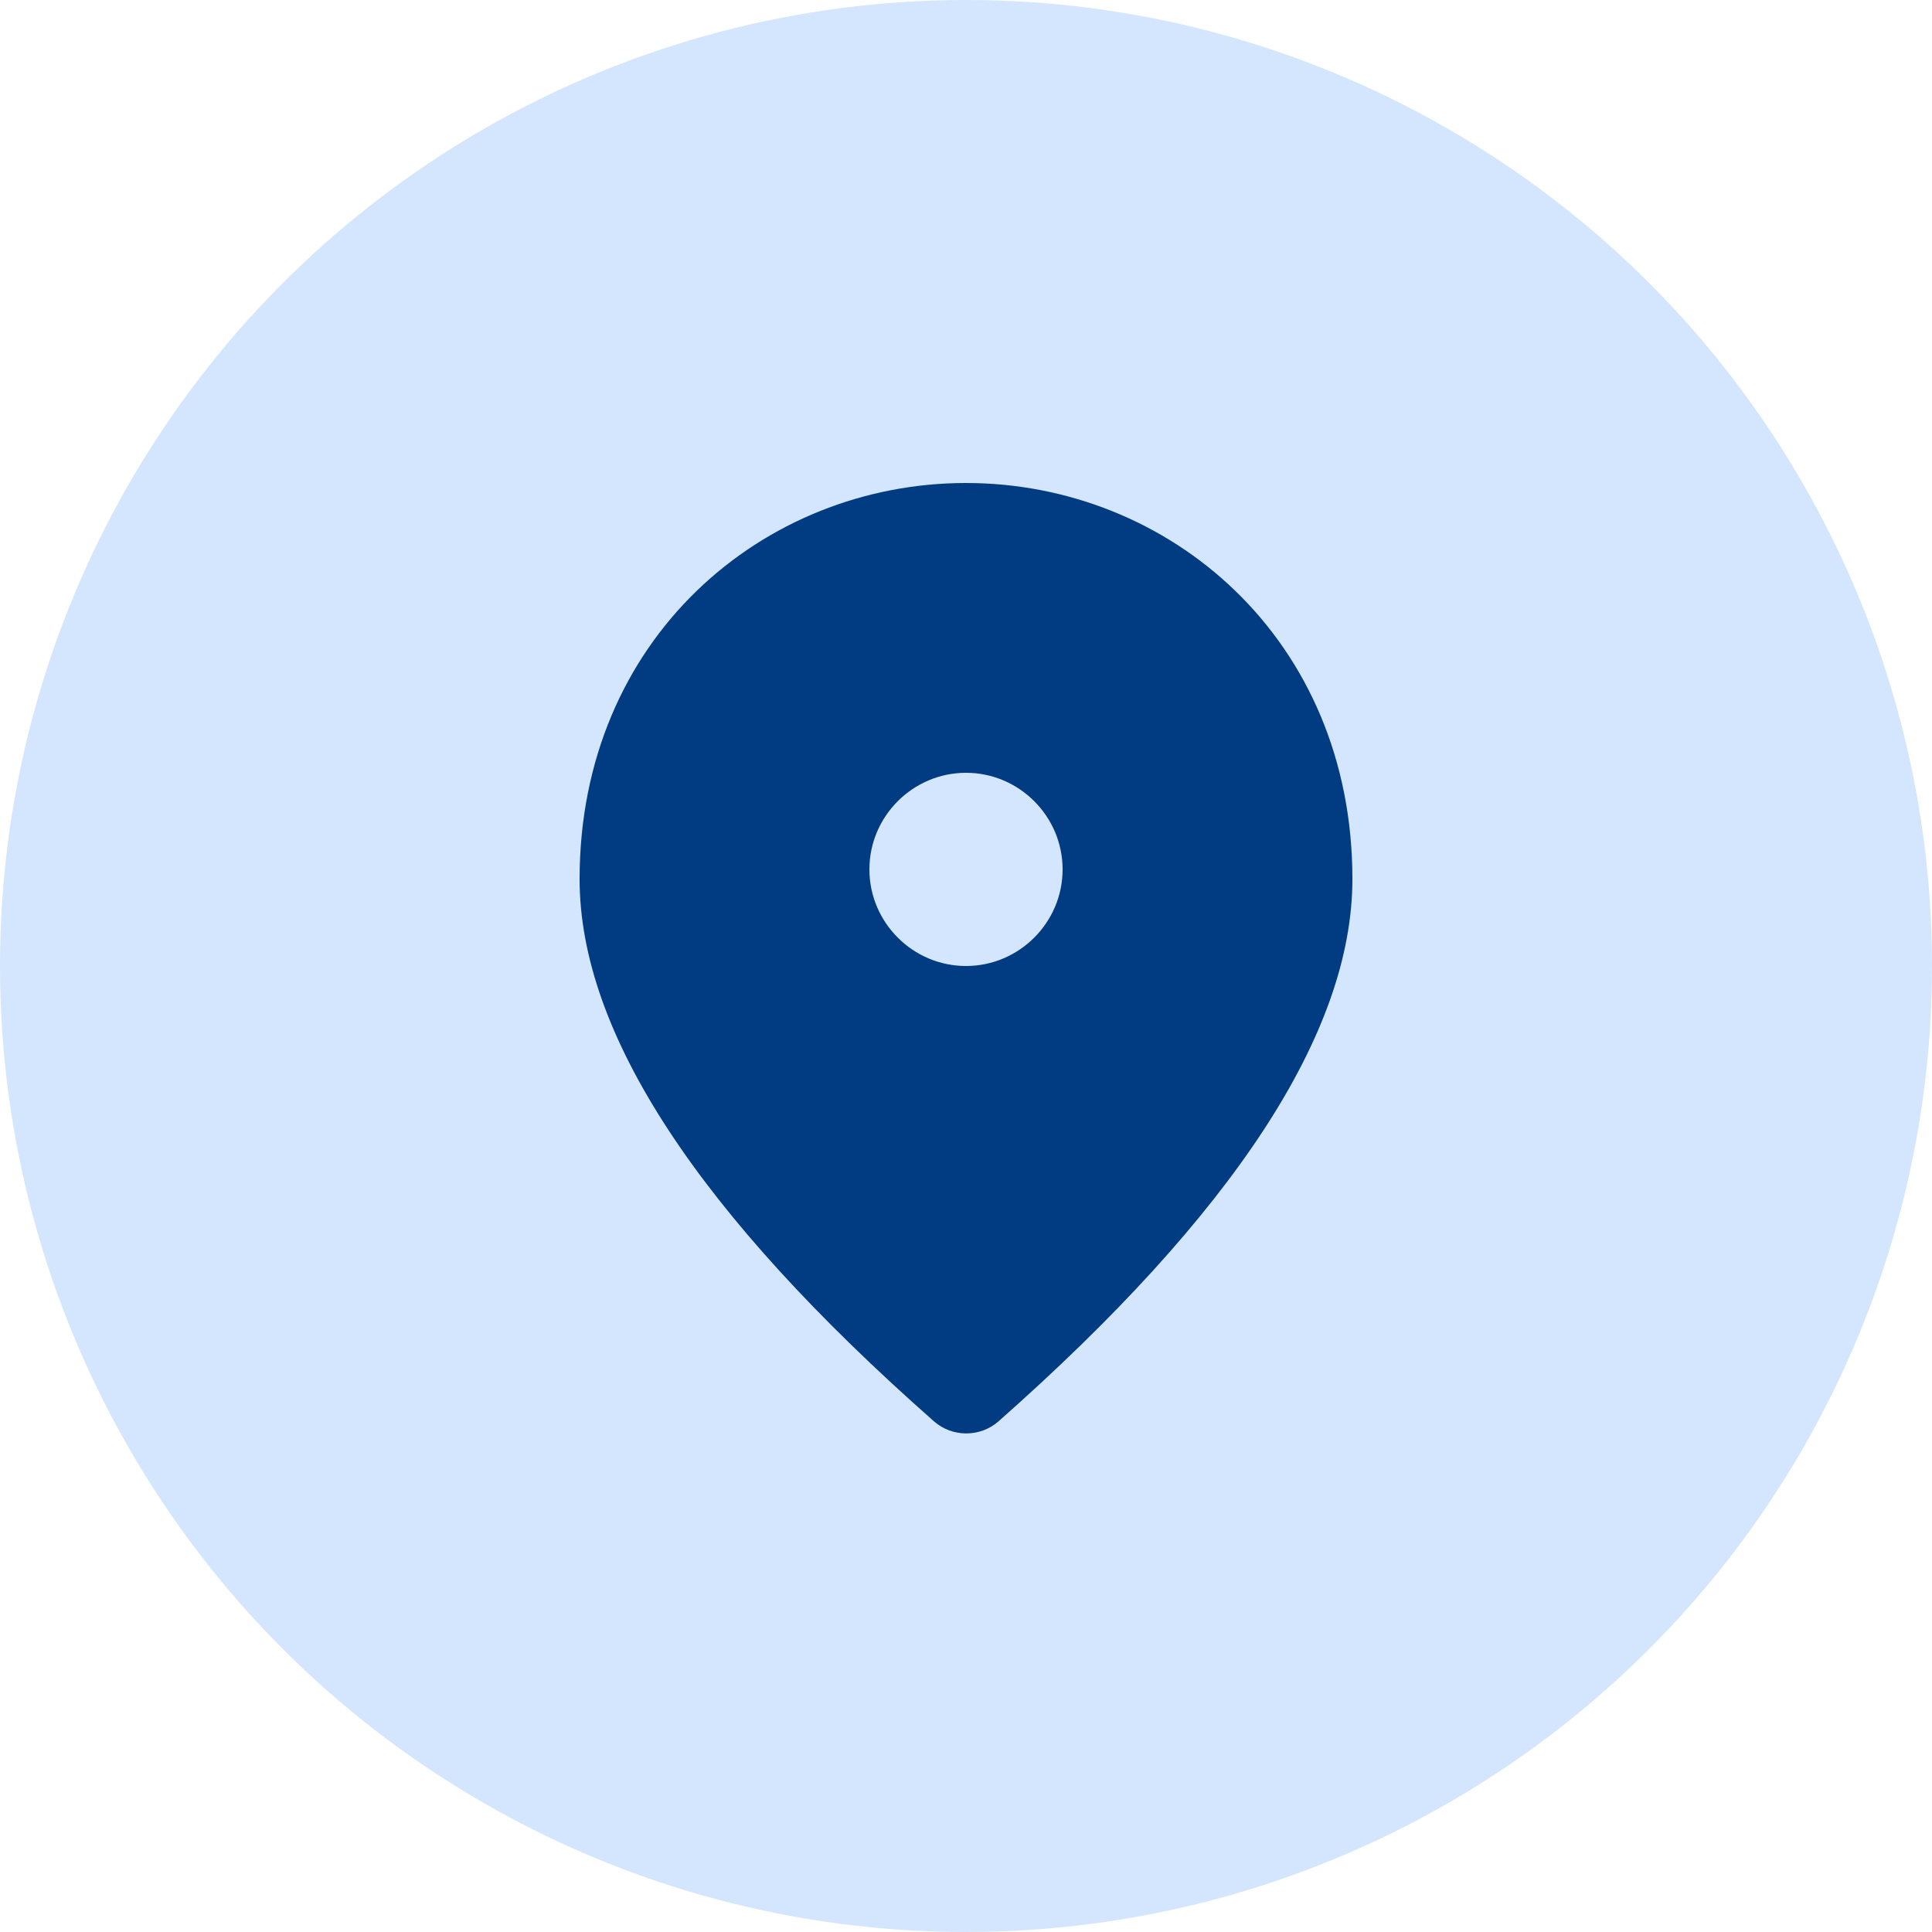 <svg width="40" height="40" fill="none" xmlns="http://www.w3.org/2000/svg">
    <circle cx="20" cy="20" r="20" fill="#D3E6FD"/>
    <path d="M20 10c-4.2 0-8 3.22-8 8.2 0 3.18 2.45 6.92 7.34 11.23.38.33.95.33 1.33 0C25.55 25.12 28 21.38 28 18.2c0-4.98-3.8-8.2-8-8.2zm0 10c-1.1 0-2-.9-2-2s.9-2 2-2 2 .9 2 2-.9 2-2 2z" fill="#013B81"/>
</svg>
